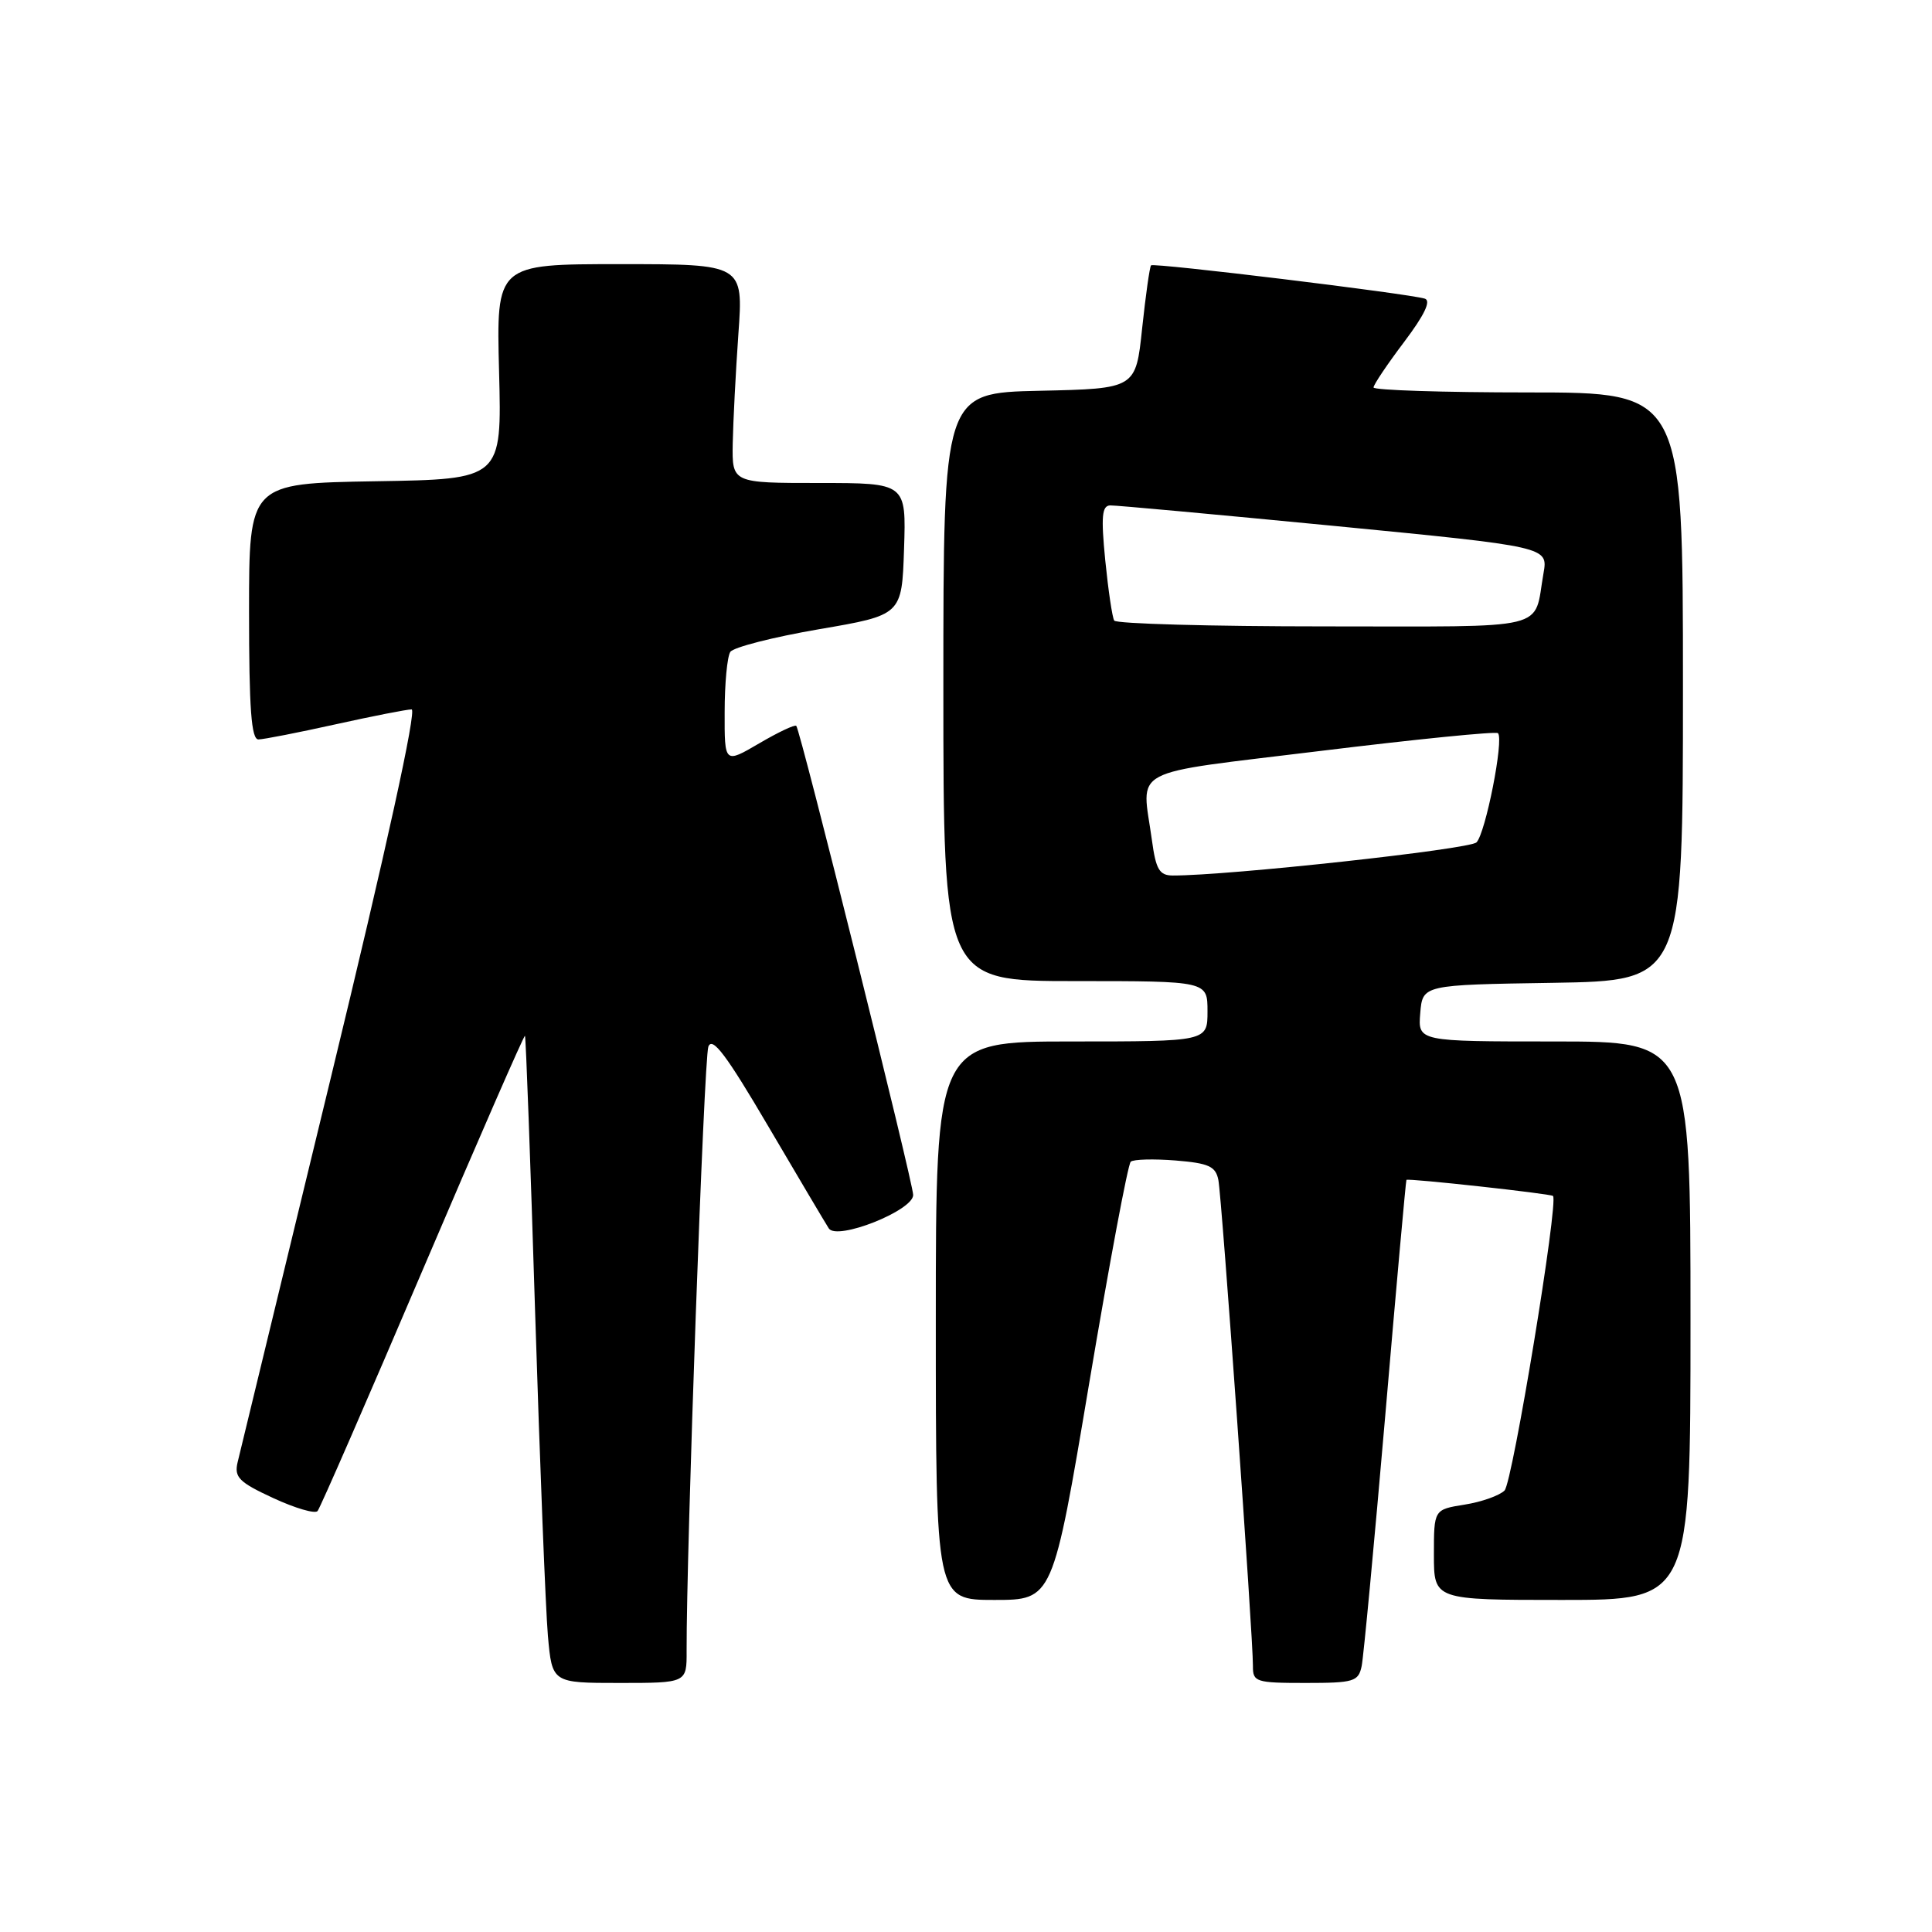 <?xml version="1.0" encoding="UTF-8" standalone="no"?>
<!DOCTYPE svg PUBLIC "-//W3C//DTD SVG 1.1//EN" "http://www.w3.org/Graphics/SVG/1.1/DTD/svg11.dtd" >
<svg xmlns="http://www.w3.org/2000/svg" xmlns:xlink="http://www.w3.org/1999/xlink" version="1.1" viewBox="0 0 256 256">
 <g >
 <path fill="currentColor"
d=" M 90.98 218.75 C 90.94 205.64 93.28 140.21 93.86 138.69 C 94.38 137.30 96.25 139.79 101.77 149.19 C 105.75 155.96 109.37 162.07 109.82 162.77 C 110.89 164.42 121.00 160.41 121.00 158.34 C 121.00 156.73 106.05 96.72 105.51 96.18 C 105.32 95.98 103.10 97.03 100.58 98.51 C 96.00 101.19 96.00 101.19 96.02 94.35 C 96.02 90.58 96.36 87.00 96.77 86.38 C 97.17 85.77 102.45 84.42 108.50 83.38 C 119.50 81.50 119.50 81.50 119.79 72.75 C 120.08 64.00 120.08 64.00 108.54 64.00 C 97.00 64.00 97.00 64.00 97.09 58.75 C 97.15 55.86 97.48 49.34 97.84 44.25 C 98.50 35.00 98.50 35.00 82.13 35.00 C 65.76 35.00 65.76 35.00 66.13 49.25 C 66.50 63.50 66.50 63.50 49.75 63.77 C 33.00 64.05 33.00 64.05 33.00 81.02 C 33.00 93.95 33.30 97.99 34.25 97.98 C 34.94 97.97 39.53 97.07 44.45 95.98 C 49.37 94.89 53.91 94.00 54.54 94.00 C 55.25 94.00 51.20 112.47 43.85 142.75 C 37.35 169.56 31.78 192.53 31.48 193.78 C 31.02 195.75 31.68 196.41 36.20 198.50 C 39.10 199.84 41.74 200.62 42.08 200.22 C 42.42 199.82 48.69 185.44 56.02 168.25 C 63.35 151.07 69.44 137.12 69.56 137.25 C 69.68 137.39 70.29 153.93 70.91 174.00 C 71.54 194.07 72.30 213.31 72.60 216.75 C 73.16 223.00 73.16 223.00 82.08 223.00 C 91.00 223.00 91.00 223.00 90.98 218.75 Z  M 180.43 220.75 C 180.68 219.51 182.09 204.55 183.56 187.50 C 185.02 170.45 186.28 156.43 186.36 156.34 C 186.58 156.10 205.46 158.17 205.78 158.47 C 206.55 159.18 200.42 196.44 199.36 197.50 C 198.69 198.17 196.30 199.02 194.07 199.37 C 190.00 200.02 190.00 200.02 190.00 206.01 C 190.00 212.00 190.00 212.00 207.00 212.00 C 224.00 212.00 224.00 212.00 224.00 175.00 C 224.00 138.00 224.00 138.00 205.94 138.00 C 187.88 138.00 187.88 138.00 188.19 134.25 C 188.50 130.50 188.50 130.50 205.75 130.23 C 223.00 129.95 223.00 129.95 223.00 90.98 C 223.00 52.00 223.00 52.00 202.50 52.00 C 191.22 52.00 182.00 51.70 182.00 51.34 C 182.00 50.98 183.82 48.27 186.04 45.33 C 188.75 41.74 189.66 39.84 188.79 39.57 C 186.60 38.90 152.87 34.79 152.52 35.16 C 152.34 35.35 151.81 39.10 151.34 43.50 C 150.50 51.50 150.50 51.50 137.75 51.78 C 125.00 52.06 125.00 52.06 125.00 91.03 C 125.00 130.00 125.00 130.00 142.50 130.00 C 160.00 130.00 160.00 130.00 160.00 134.00 C 160.00 138.00 160.00 138.00 142.00 138.00 C 124.00 138.00 124.00 138.00 124.00 175.00 C 124.00 212.00 124.00 212.00 131.75 212.00 C 139.50 212.00 139.50 212.00 144.33 183.25 C 146.99 167.44 149.46 154.24 149.83 153.93 C 150.20 153.61 152.86 153.54 155.76 153.77 C 160.17 154.13 161.08 154.54 161.44 156.35 C 161.90 158.67 166.05 217.02 166.02 220.75 C 166.00 222.87 166.40 223.00 172.98 223.00 C 179.42 223.00 180.00 222.82 180.43 220.75 Z  M 152.64 111.36 C 151.29 101.51 149.07 102.68 175.00 99.50 C 187.66 97.95 198.22 96.89 198.49 97.15 C 199.30 97.97 196.84 110.43 195.64 111.62 C 194.70 112.54 162.73 116.03 155.39 116.01 C 153.63 116.00 153.16 115.21 152.64 111.36 Z  M 147.64 82.23 C 147.38 81.81 146.85 78.21 146.45 74.23 C 145.88 68.41 146.01 66.99 147.12 66.97 C 147.88 66.95 161.24 68.18 176.82 69.69 C 205.14 72.45 205.14 72.45 204.52 75.97 C 203.16 83.67 205.92 83.00 175.49 83.00 C 160.44 83.00 147.90 82.65 147.64 82.23 Z "/>
</g>
</svg>
